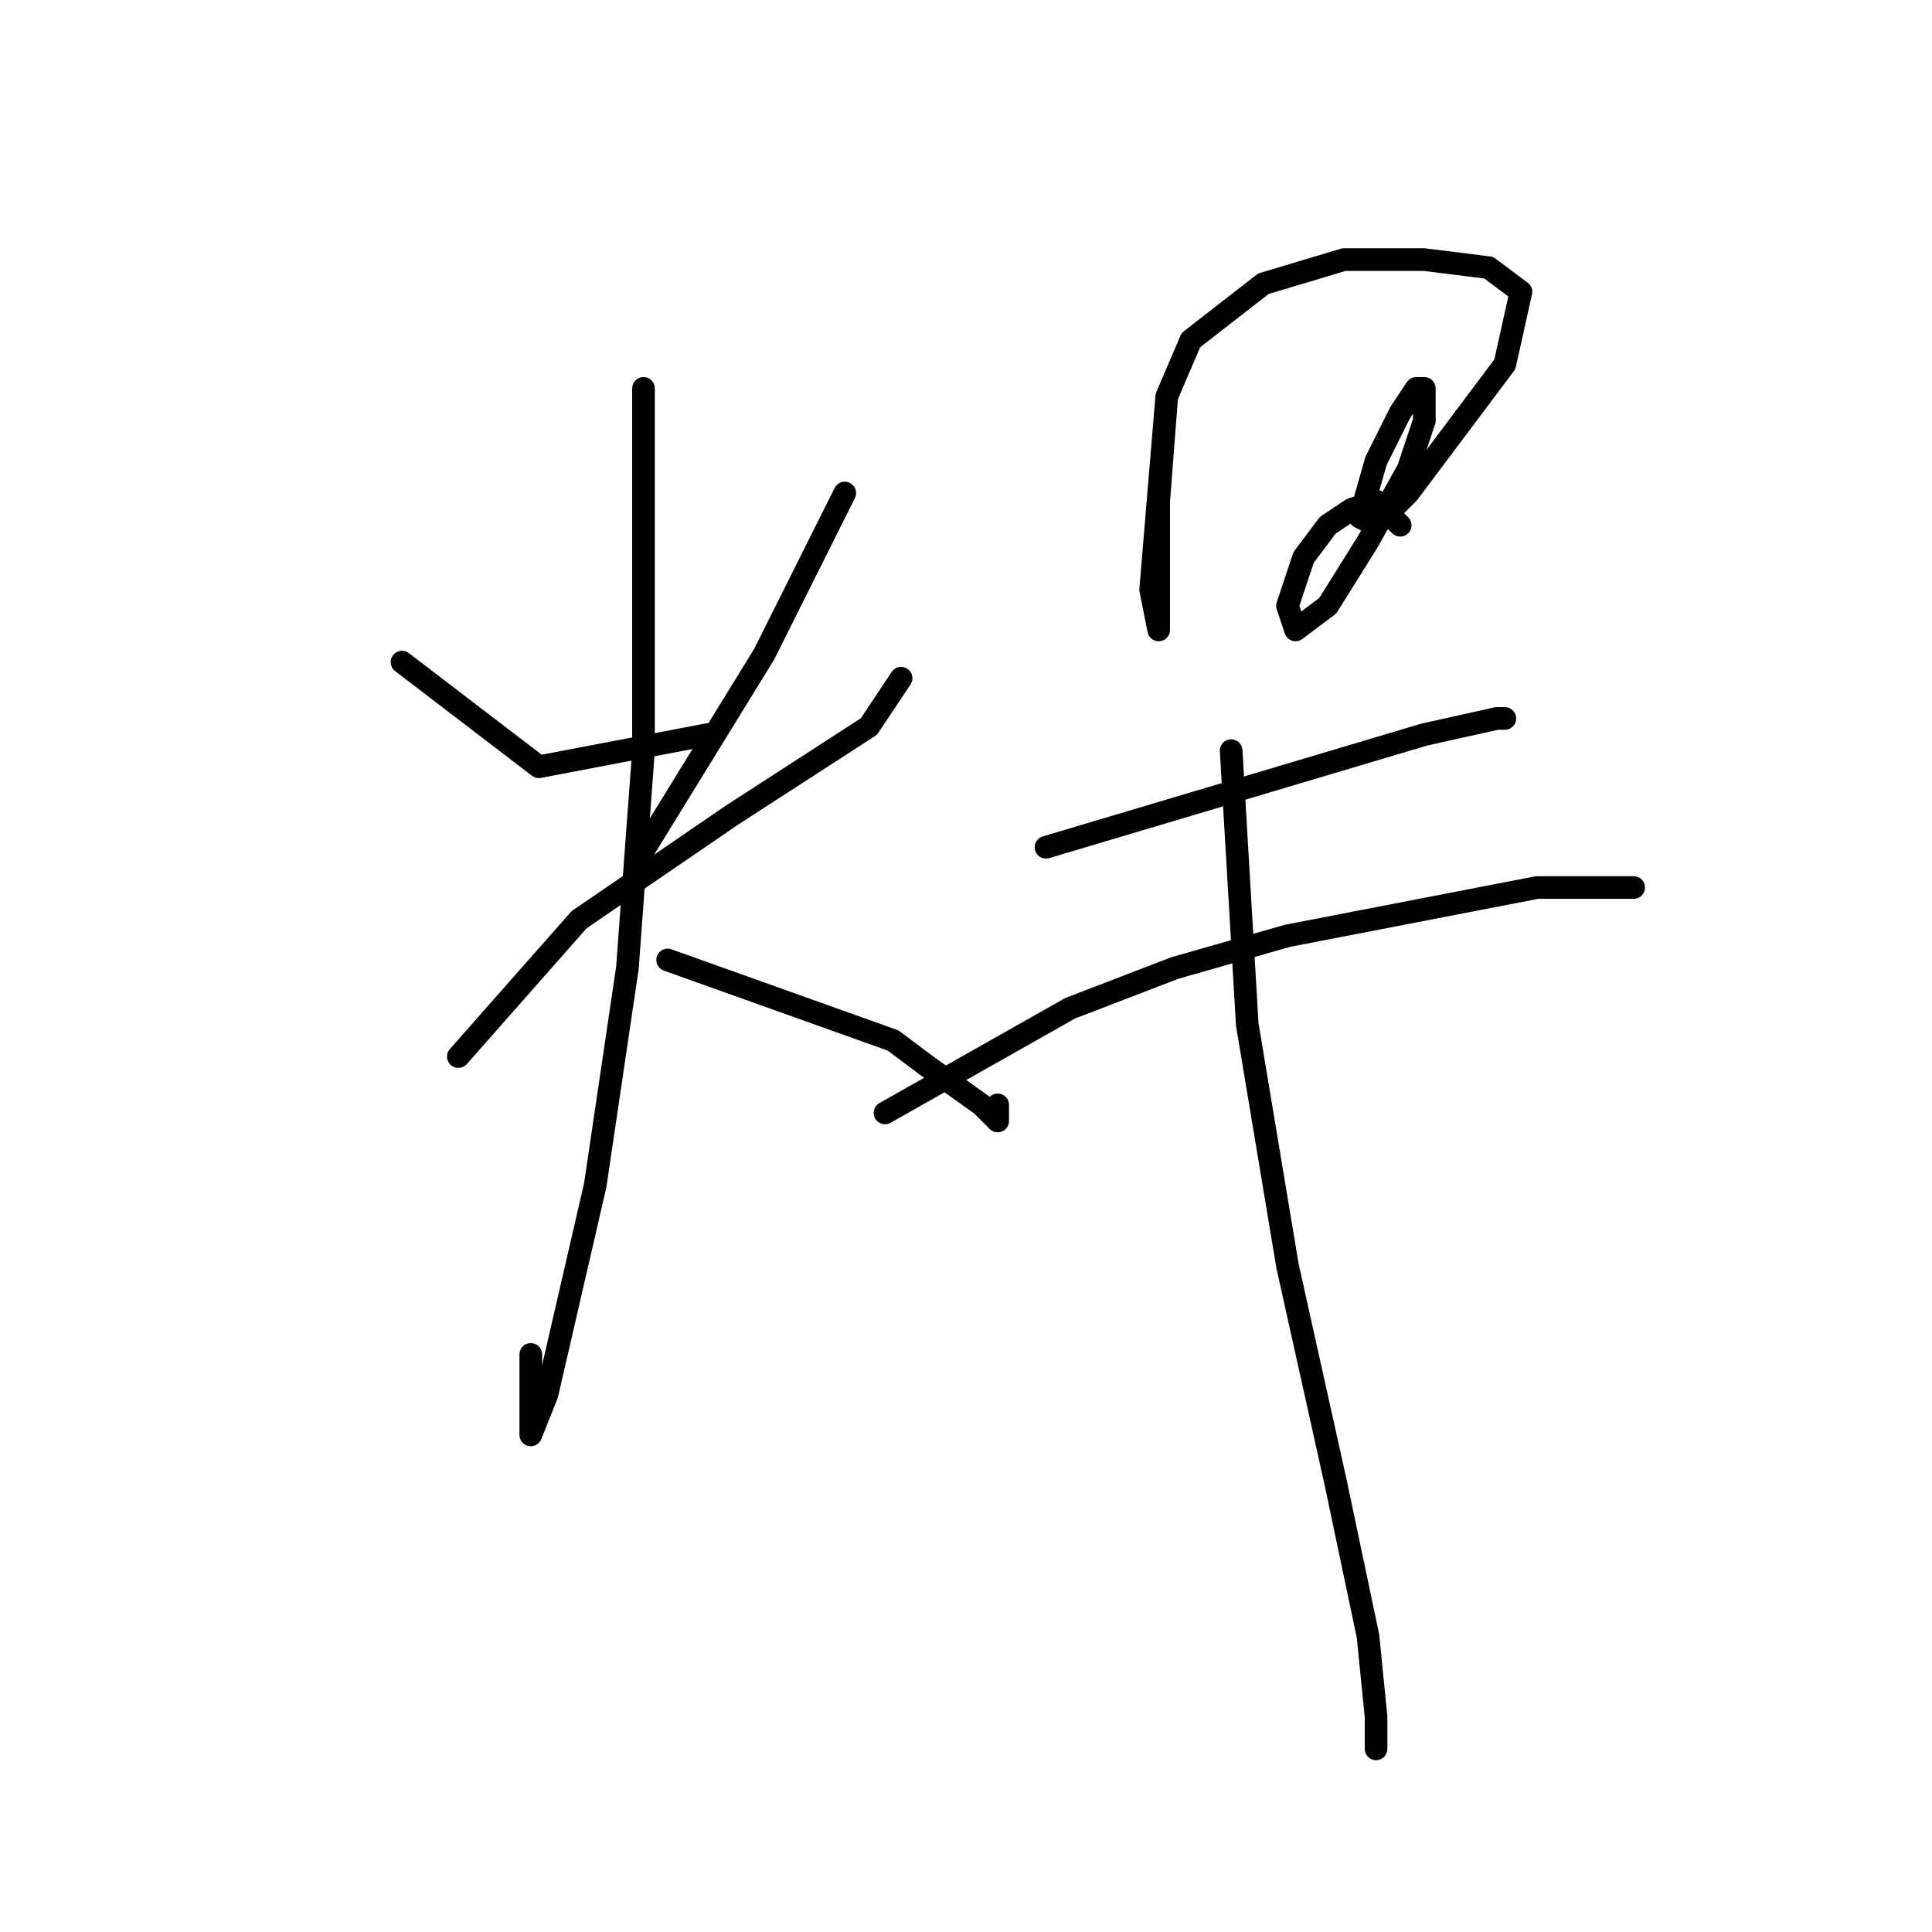 <?xml version="1.0" standalone="no"?>
    <svg width="256" height="256" xmlns="http://www.w3.org/2000/svg" version="1.1">
    <polyline stroke="black" stroke-width="3" stroke-linecap="round" fill="transparent" stroke-linejoin="round" points="53.267 87.733 71.4 101.6 93.8 97.333 93.8 97.333 " />
        <polyline stroke="black" stroke-width="3" stroke-linecap="round" fill="transparent" stroke-linejoin="round" points="111.933 65.333 101.267 86.667 84.2 114.4 84.2 114.4 " />
        <polyline stroke="black" stroke-width="3" stroke-linecap="round" fill="transparent" stroke-linejoin="round" points="60.733 140 76.733 121.867 97 108 115.133 96.267 119.4 89.867 119.4 89.867 " />
        <polyline stroke="black" stroke-width="3" stroke-linecap="round" fill="transparent" stroke-linejoin="round" points="85.267 51.467 85.267 71.733 85.267 99.467 83.133 128.267 78.867 157.067 72.467 184.8 70.333 190.133 70.333 179.467 70.333 179.467 " />
        <polyline stroke="black" stroke-width="3" stroke-linecap="round" fill="transparent" stroke-linejoin="round" points="88.467 127.2 118.333 137.867 122.6 141.067 130.067 146.4 132.2 148.533 132.2 146.4 132.2 146.4 " />
        <polyline stroke="black" stroke-width="3" stroke-linecap="round" fill="transparent" stroke-linejoin="round" points="154.6 52.533 152.467 78.133 153.533 83.467 153.533 81.333 153.533 66.4 154.6 52.533 157.8 45.067 167.4 37.6 178.067 34.4 188.733 34.4 197.267 35.467 201.533 38.667 199.4 48.267 193 56.8 186.6 65.333 182.333 69.6 180.2 68.533 182.333 61.067 185.533 54.667 187.667 51.467 188.733 51.467 188.733 55.733 186.6 62.133 181.267 71.733 175.933 80.267 171.667 83.467 170.6 80.267 172.733 73.867 175.933 69.6 179.133 67.467 182.333 66.4 185.533 69.6 185.533 69.6 " />
        <polyline stroke="black" stroke-width="3" stroke-linecap="round" fill="transparent" stroke-linejoin="round" points="138.6 112.267 188.733 97.333 198.333 95.2 199.4 95.2 199.4 95.2 " />
        <polyline stroke="black" stroke-width="3" stroke-linecap="round" fill="transparent" stroke-linejoin="round" points="117.267 147.467 141.8 133.6 155.667 128.267 170.6 124 203.667 117.6 213.267 117.6 216.467 117.6 216.467 117.6 " />
        <polyline stroke="black" stroke-width="3" stroke-linecap="round" fill="transparent" stroke-linejoin="round" points="163.133 99.467 165.267 135.733 170.6 167.733 177 196.533 181.267 216.8 182.333 227.467 182.333 231.733 182.333 231.733 " />
        </svg>